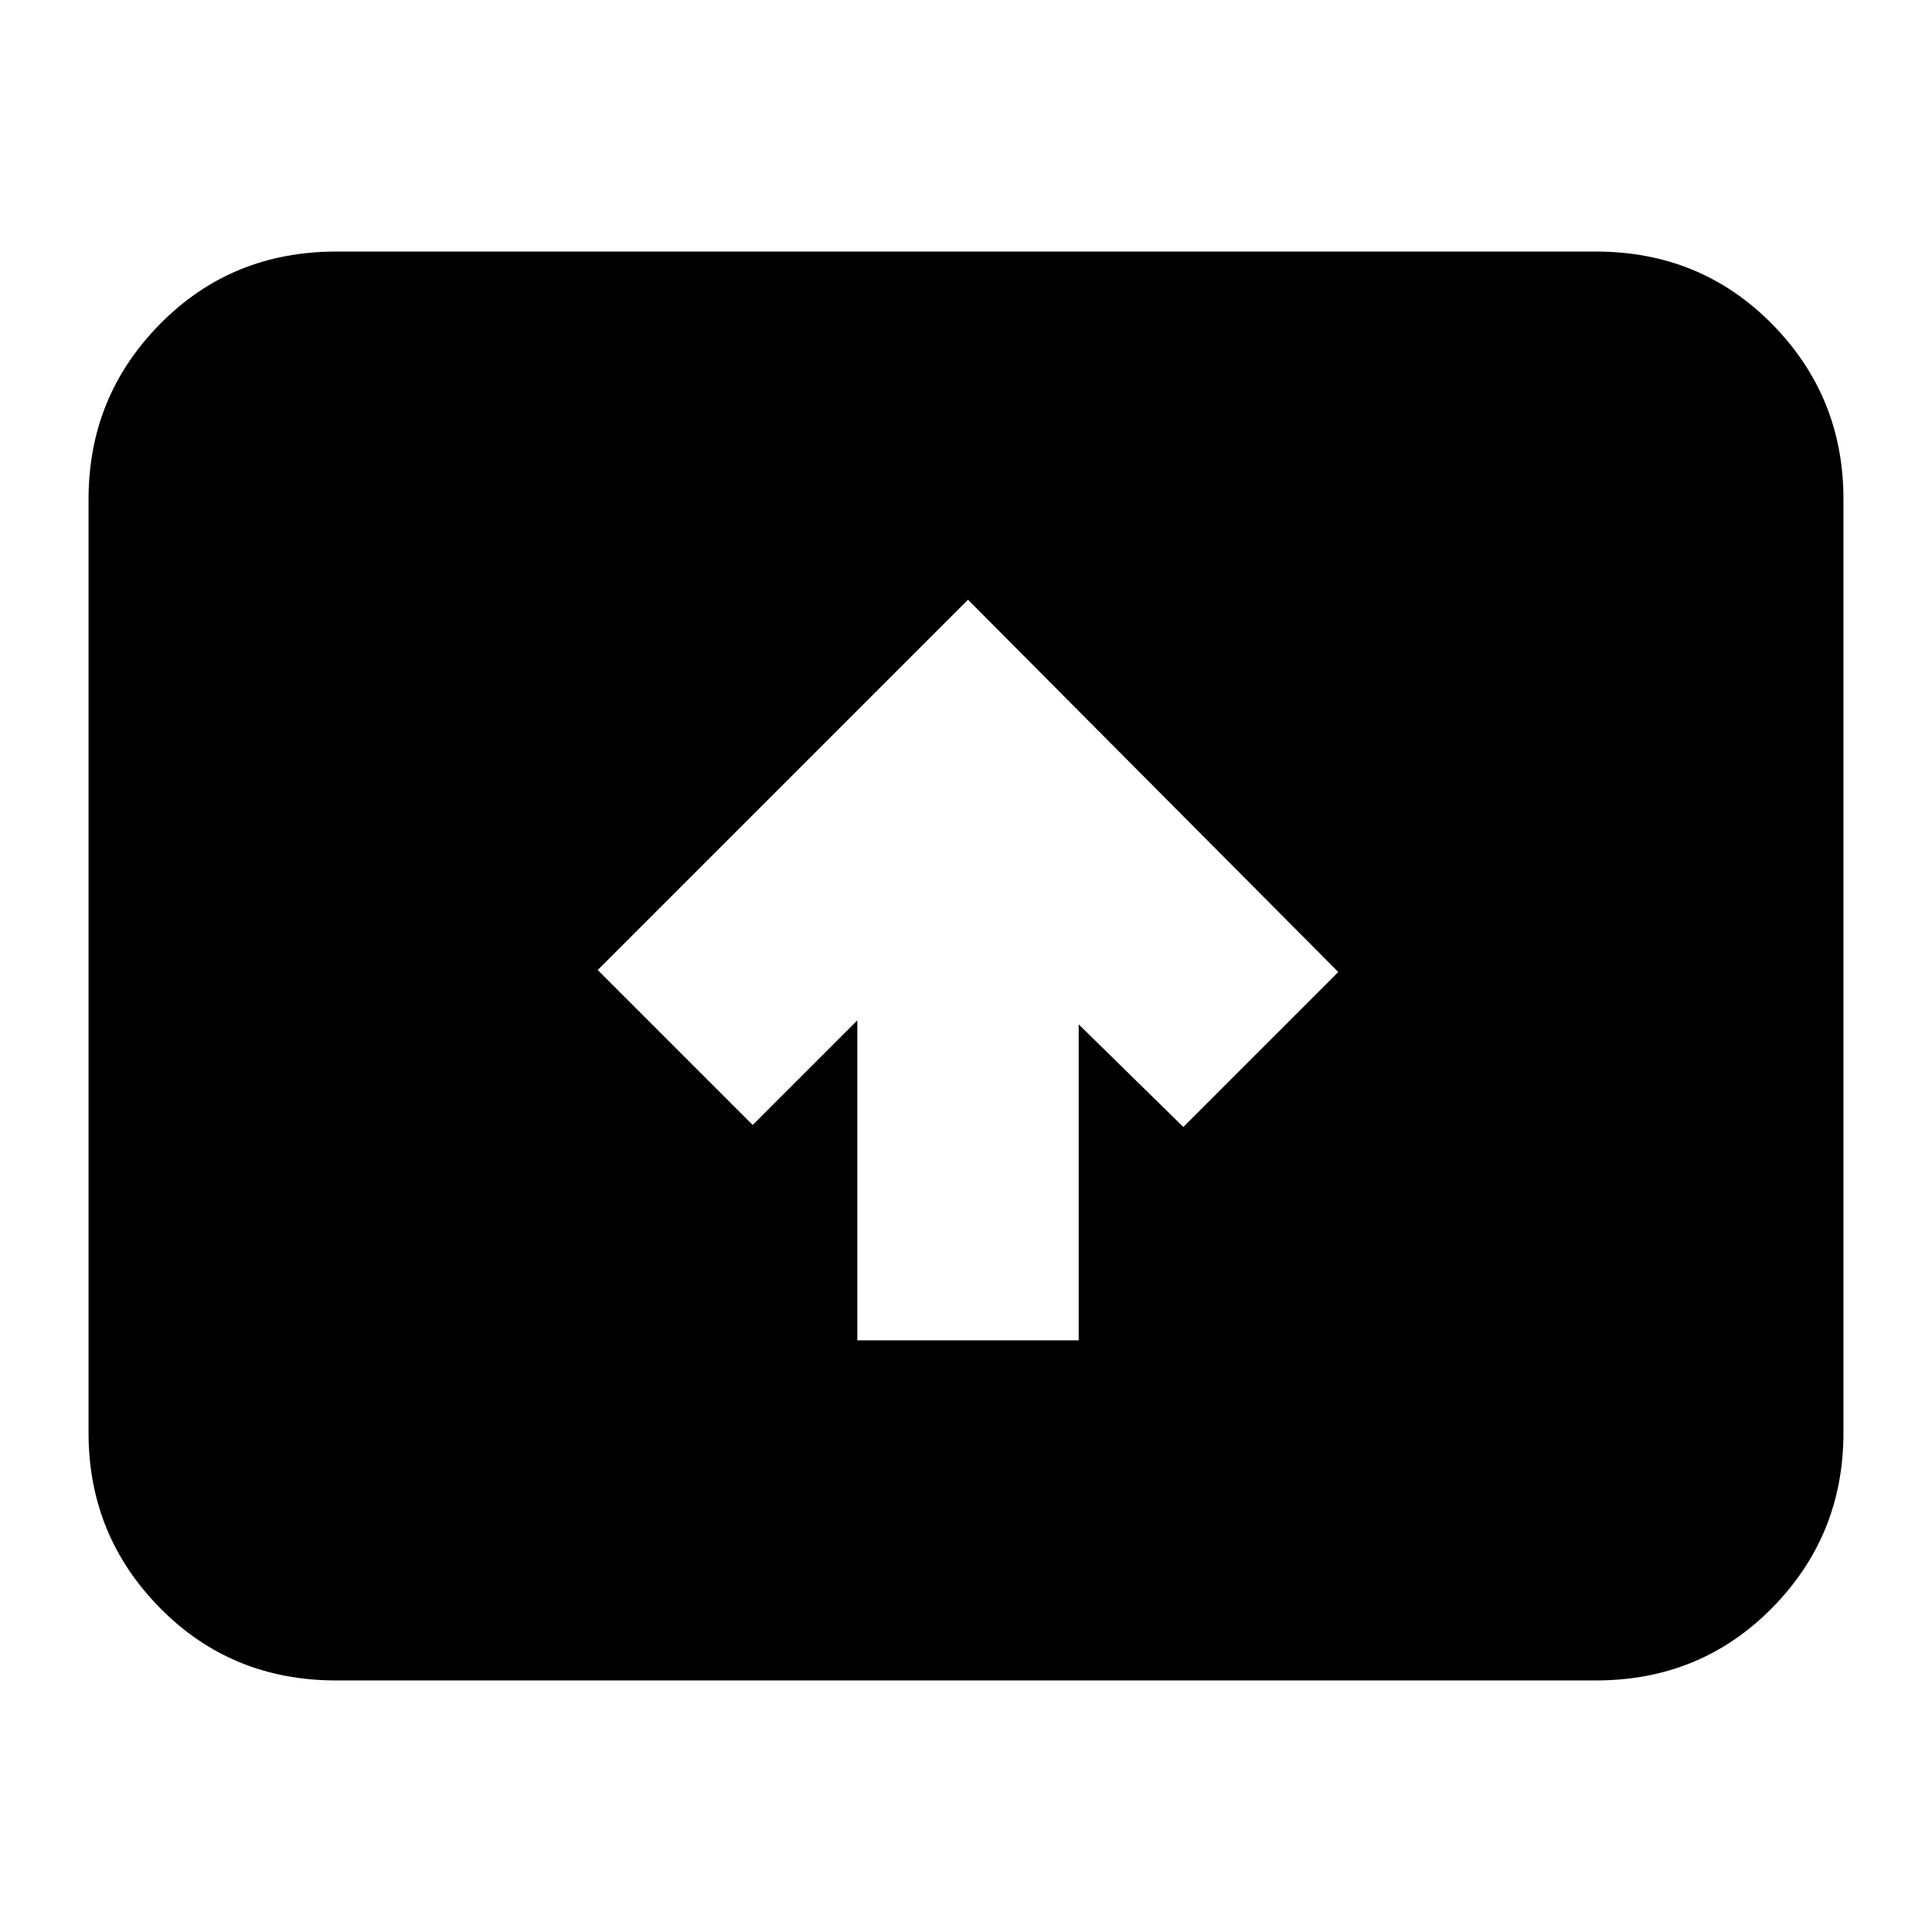 <svg xmlns="http://www.w3.org/2000/svg" height="24" width="24"><path d="M10.65 16.65h2.75v-3.925L14.7 14l1.925-1.925-4.6-4.625-4.6 4.6 1.925 1.925 1.3-1.3Zm-6.475 4.225q-1.3 0-2.187-.9-.888-.9-.888-2.175V6.2q0-1.275.888-2.175.887-.9 2.187-.9h15.65q1.3 0 2.188.9.887.9.887 2.175v11.6q0 1.275-.887 2.175-.888.9-2.188.9Z"/></svg>